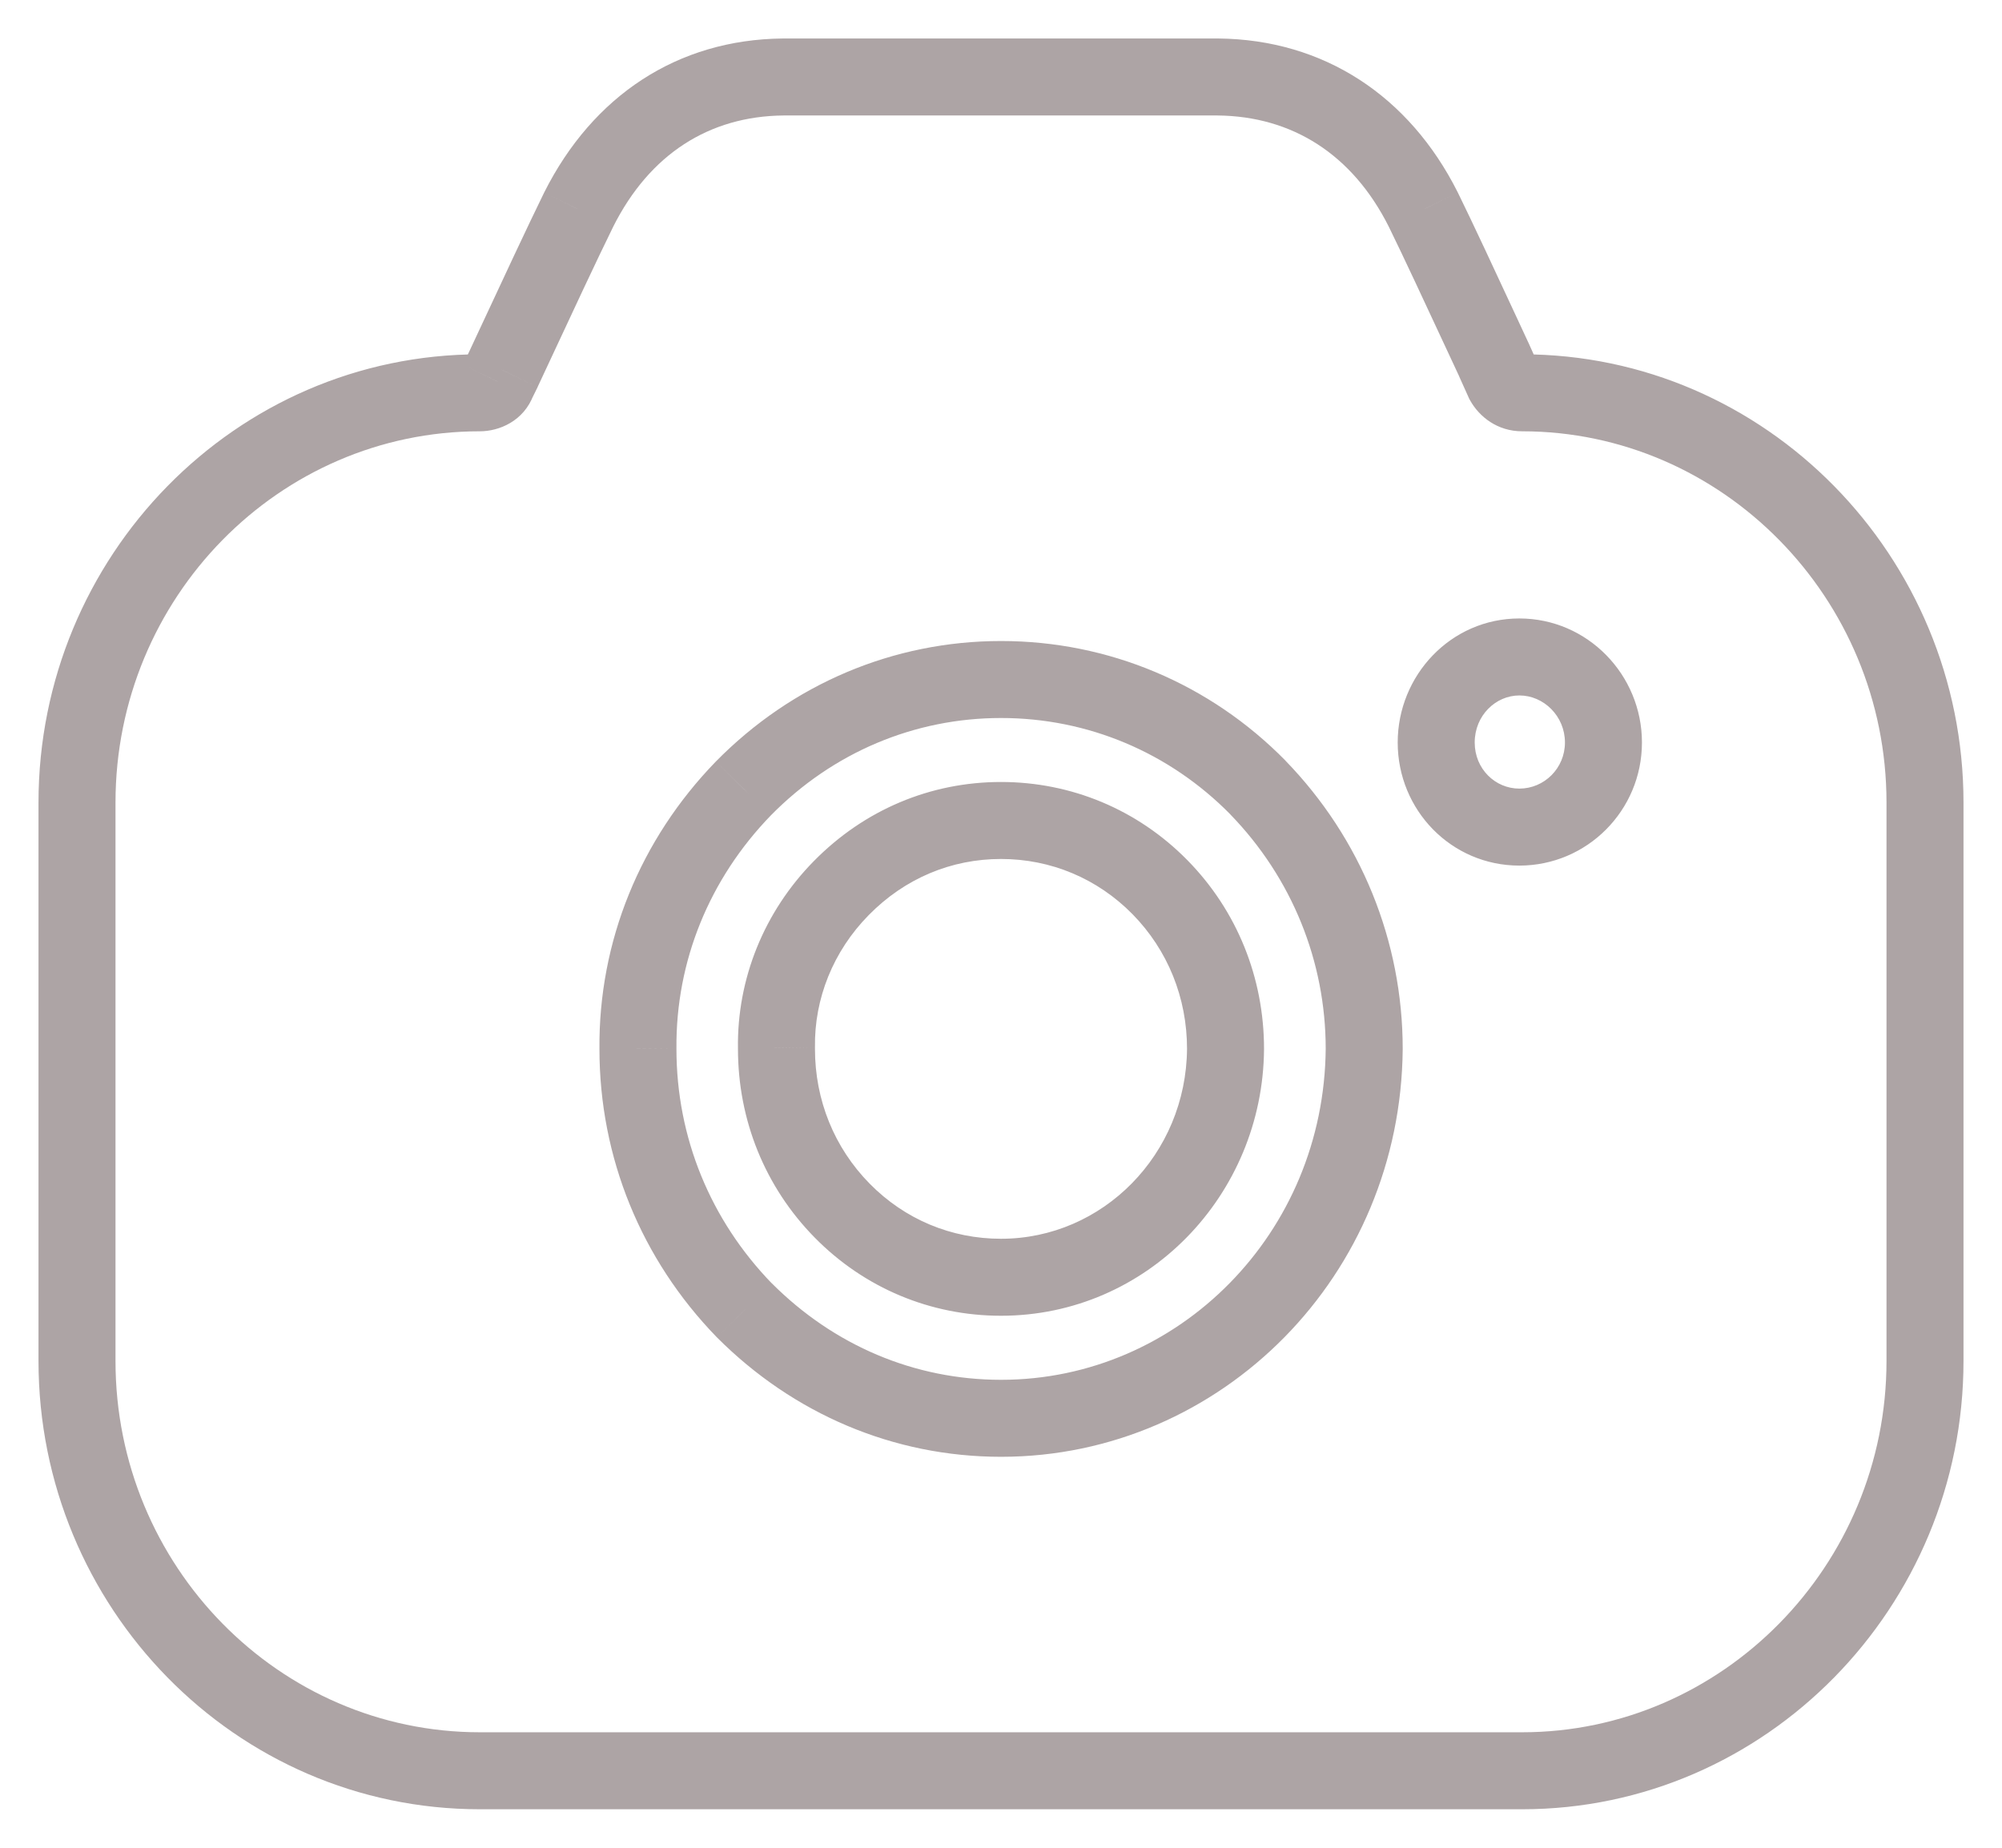 <svg width="26" height="24" viewBox="0 0 26 24" fill="none" xmlns="http://www.w3.org/2000/svg">
<path d="M19.528 4.956L19.072 5.16L19.081 5.18L19.092 5.2L19.528 4.956ZM6.46 4.956L6.011 4.735L6 4.758L5.991 4.783L6.46 4.956ZM6.532 4.809L6.981 5.03L6.985 5.02L6.532 4.809ZM6.659 4.537L6.206 4.326L6.206 4.326L6.659 4.537ZM7.516 2.721L7.069 2.497L7.067 2.501L7.516 2.721ZM10.168 1L10.168 0.5L10.163 0.5L10.168 1ZM15.82 1L15.825 0.5H15.82V1ZM18.484 2.721L18.933 2.501L18.931 2.497L18.484 2.721ZM19.239 4.323L18.785 4.533L18.785 4.533L19.239 4.323ZM19.408 4.687L19.865 4.483L19.861 4.476L19.408 4.687ZM10.924 11.536L11.281 11.887L11.281 11.887L10.924 11.536ZM15.916 13.624L16.416 13.627V13.624H15.916ZM10.936 15.724L11.293 15.373L11.293 15.373L10.936 15.724ZM10.084 13.612H10.584L10.584 13.604L10.084 13.612ZM16.325 17.018L16.682 17.368L16.682 17.368L16.325 17.018ZM9.665 17.018L9.306 17.366L9.311 17.371L9.665 17.018ZM8.285 13.624L8.785 13.624L8.785 13.619L8.285 13.624ZM9.653 10.242L9.297 9.891L9.294 9.894L9.653 10.242ZM16.337 10.23L16.696 9.882L16.694 9.879L16.337 10.23ZM17.717 13.624L18.217 13.628V13.624H17.717ZM19.768 4.602C19.812 4.602 19.857 4.615 19.895 4.64C19.931 4.663 19.952 4.69 19.964 4.711L19.092 5.2C19.213 5.416 19.449 5.602 19.768 5.602V4.602ZM25.5 10.425C25.5 7.227 22.932 4.602 19.768 4.602V5.602C22.364 5.602 24.5 7.763 24.5 10.425H25.5ZM25.5 17.677V10.425H24.5V17.677H25.5ZM19.768 23.5C22.932 23.5 25.5 20.875 25.5 17.677H24.5C24.5 20.339 22.364 22.5 19.768 22.5V23.5ZM6.232 23.5H19.768V22.5H6.232V23.5ZM0.5 17.677C0.5 20.874 3.055 23.5 6.232 23.5V22.5C3.625 22.5 1.5 20.34 1.5 17.677H0.5ZM0.5 10.425V17.677H1.5V10.425H0.5ZM6.232 4.602C3.055 4.602 0.5 7.228 0.5 10.425H1.5C1.5 7.762 3.625 5.602 6.232 5.602V4.602ZM5.991 4.783C6.015 4.716 6.062 4.666 6.11 4.637C6.155 4.61 6.198 4.602 6.232 4.602V5.602C6.481 5.602 6.803 5.471 6.929 5.129L5.991 4.783ZM6.083 4.589L6.011 4.735L6.909 5.176L6.981 5.03L6.083 4.589ZM6.206 4.326C6.163 4.418 6.12 4.509 6.079 4.598L6.985 5.02C7.027 4.932 7.069 4.841 7.112 4.748L6.206 4.326ZM7.067 2.501C6.854 2.935 6.512 3.669 6.206 4.326L7.112 4.748C7.42 4.087 7.757 3.364 7.965 2.942L7.067 2.501ZM10.163 0.5C8.797 0.514 7.699 1.244 7.069 2.497L7.963 2.946C8.437 2.001 9.211 1.51 10.173 1.5L10.163 0.5ZM15.82 0.5H10.168V1.5H15.82V0.5ZM18.931 2.497C18.3 1.242 17.188 0.514 15.825 0.5L15.815 1.5C16.78 1.51 17.564 2.003 18.037 2.946L18.931 2.497ZM19.692 4.112C19.416 3.517 19.125 2.892 18.933 2.501L18.035 2.942C18.221 3.32 18.506 3.934 18.785 4.533L19.692 4.112ZM19.861 4.476C19.806 4.357 19.749 4.235 19.692 4.112L18.785 4.533C18.842 4.657 18.899 4.779 18.955 4.898L19.861 4.476ZM19.985 4.752L19.864 4.483L18.951 4.891L19.072 5.16L19.985 4.752ZM19.732 10.243C19.417 10.243 19.152 9.986 19.152 9.644H18.152C18.152 10.522 18.848 11.243 19.732 11.243V10.243ZM20.324 9.644C20.324 9.979 20.055 10.243 19.732 10.243V11.243C20.609 11.243 21.324 10.529 21.324 9.644H20.324ZM19.732 9.033C20.048 9.033 20.324 9.301 20.324 9.644H21.324C21.324 8.765 20.617 8.033 19.732 8.033V9.033ZM19.152 9.644C19.152 9.294 19.424 9.033 19.732 9.033V8.033C18.841 8.033 18.152 8.773 18.152 9.644H19.152ZM13 10.157C12.085 10.157 11.225 10.517 10.568 11.186L11.281 11.887C11.752 11.407 12.356 11.157 13 11.157V10.157ZM15.421 11.173C14.775 10.516 13.914 10.157 13 10.157V11.157C13.646 11.157 14.25 11.409 14.708 11.874L15.421 11.173ZM16.416 13.624C16.416 12.702 16.067 11.83 15.421 11.173L14.708 11.874C15.166 12.341 15.416 12.959 15.416 13.624H16.416ZM13 17.09C14.896 17.09 16.402 15.525 16.416 13.627L15.416 13.62C15.406 14.994 14.321 16.09 13 16.09V17.09ZM10.58 16.074C11.226 16.731 12.086 17.09 13 17.09V16.09C12.354 16.09 11.751 15.839 11.293 15.373L10.58 16.074ZM9.584 13.624C9.584 14.546 9.934 15.417 10.58 16.074L11.293 15.373C10.835 14.907 10.584 14.289 10.584 13.624H9.584ZM9.584 13.612V13.624H10.584V13.612H9.584ZM10.568 11.186C9.924 11.841 9.57 12.714 9.584 13.619L10.584 13.604C10.574 12.971 10.821 12.355 11.281 11.887L10.568 11.186ZM13.001 18.922C14.439 18.922 15.741 18.325 16.682 17.368L15.969 16.667C15.206 17.444 14.156 17.922 13.001 17.922V18.922ZM9.311 17.371C10.302 18.365 11.604 18.922 13.001 18.922V17.922C11.878 17.922 10.829 17.477 10.02 16.665L9.311 17.371ZM7.785 13.624C7.785 15.037 8.329 16.358 9.306 17.366L10.024 16.67C9.226 15.846 8.785 14.774 8.785 13.624H7.785ZM9.294 9.894C8.318 10.901 7.772 12.223 7.785 13.628L8.785 13.619C8.775 12.485 9.213 11.414 10.012 10.59L9.294 9.894ZM13.001 8.326C11.605 8.326 10.289 8.882 9.297 9.891L10.01 10.592C10.817 9.771 11.877 9.326 13.001 9.326V8.326ZM16.694 9.879C15.713 8.881 14.396 8.326 13.001 8.326V9.326C14.126 9.326 15.186 9.772 15.981 10.58L16.694 9.879ZM18.217 13.624C18.217 12.223 17.674 10.89 16.696 9.882L15.978 10.578C16.777 11.401 17.217 12.485 17.217 13.624H18.217ZM16.682 17.368C17.623 16.411 18.204 15.091 18.217 13.628L17.217 13.619C17.207 14.818 16.732 15.891 15.969 16.667L16.682 17.368Z" fill="#ADA4A5"/>
</svg>
